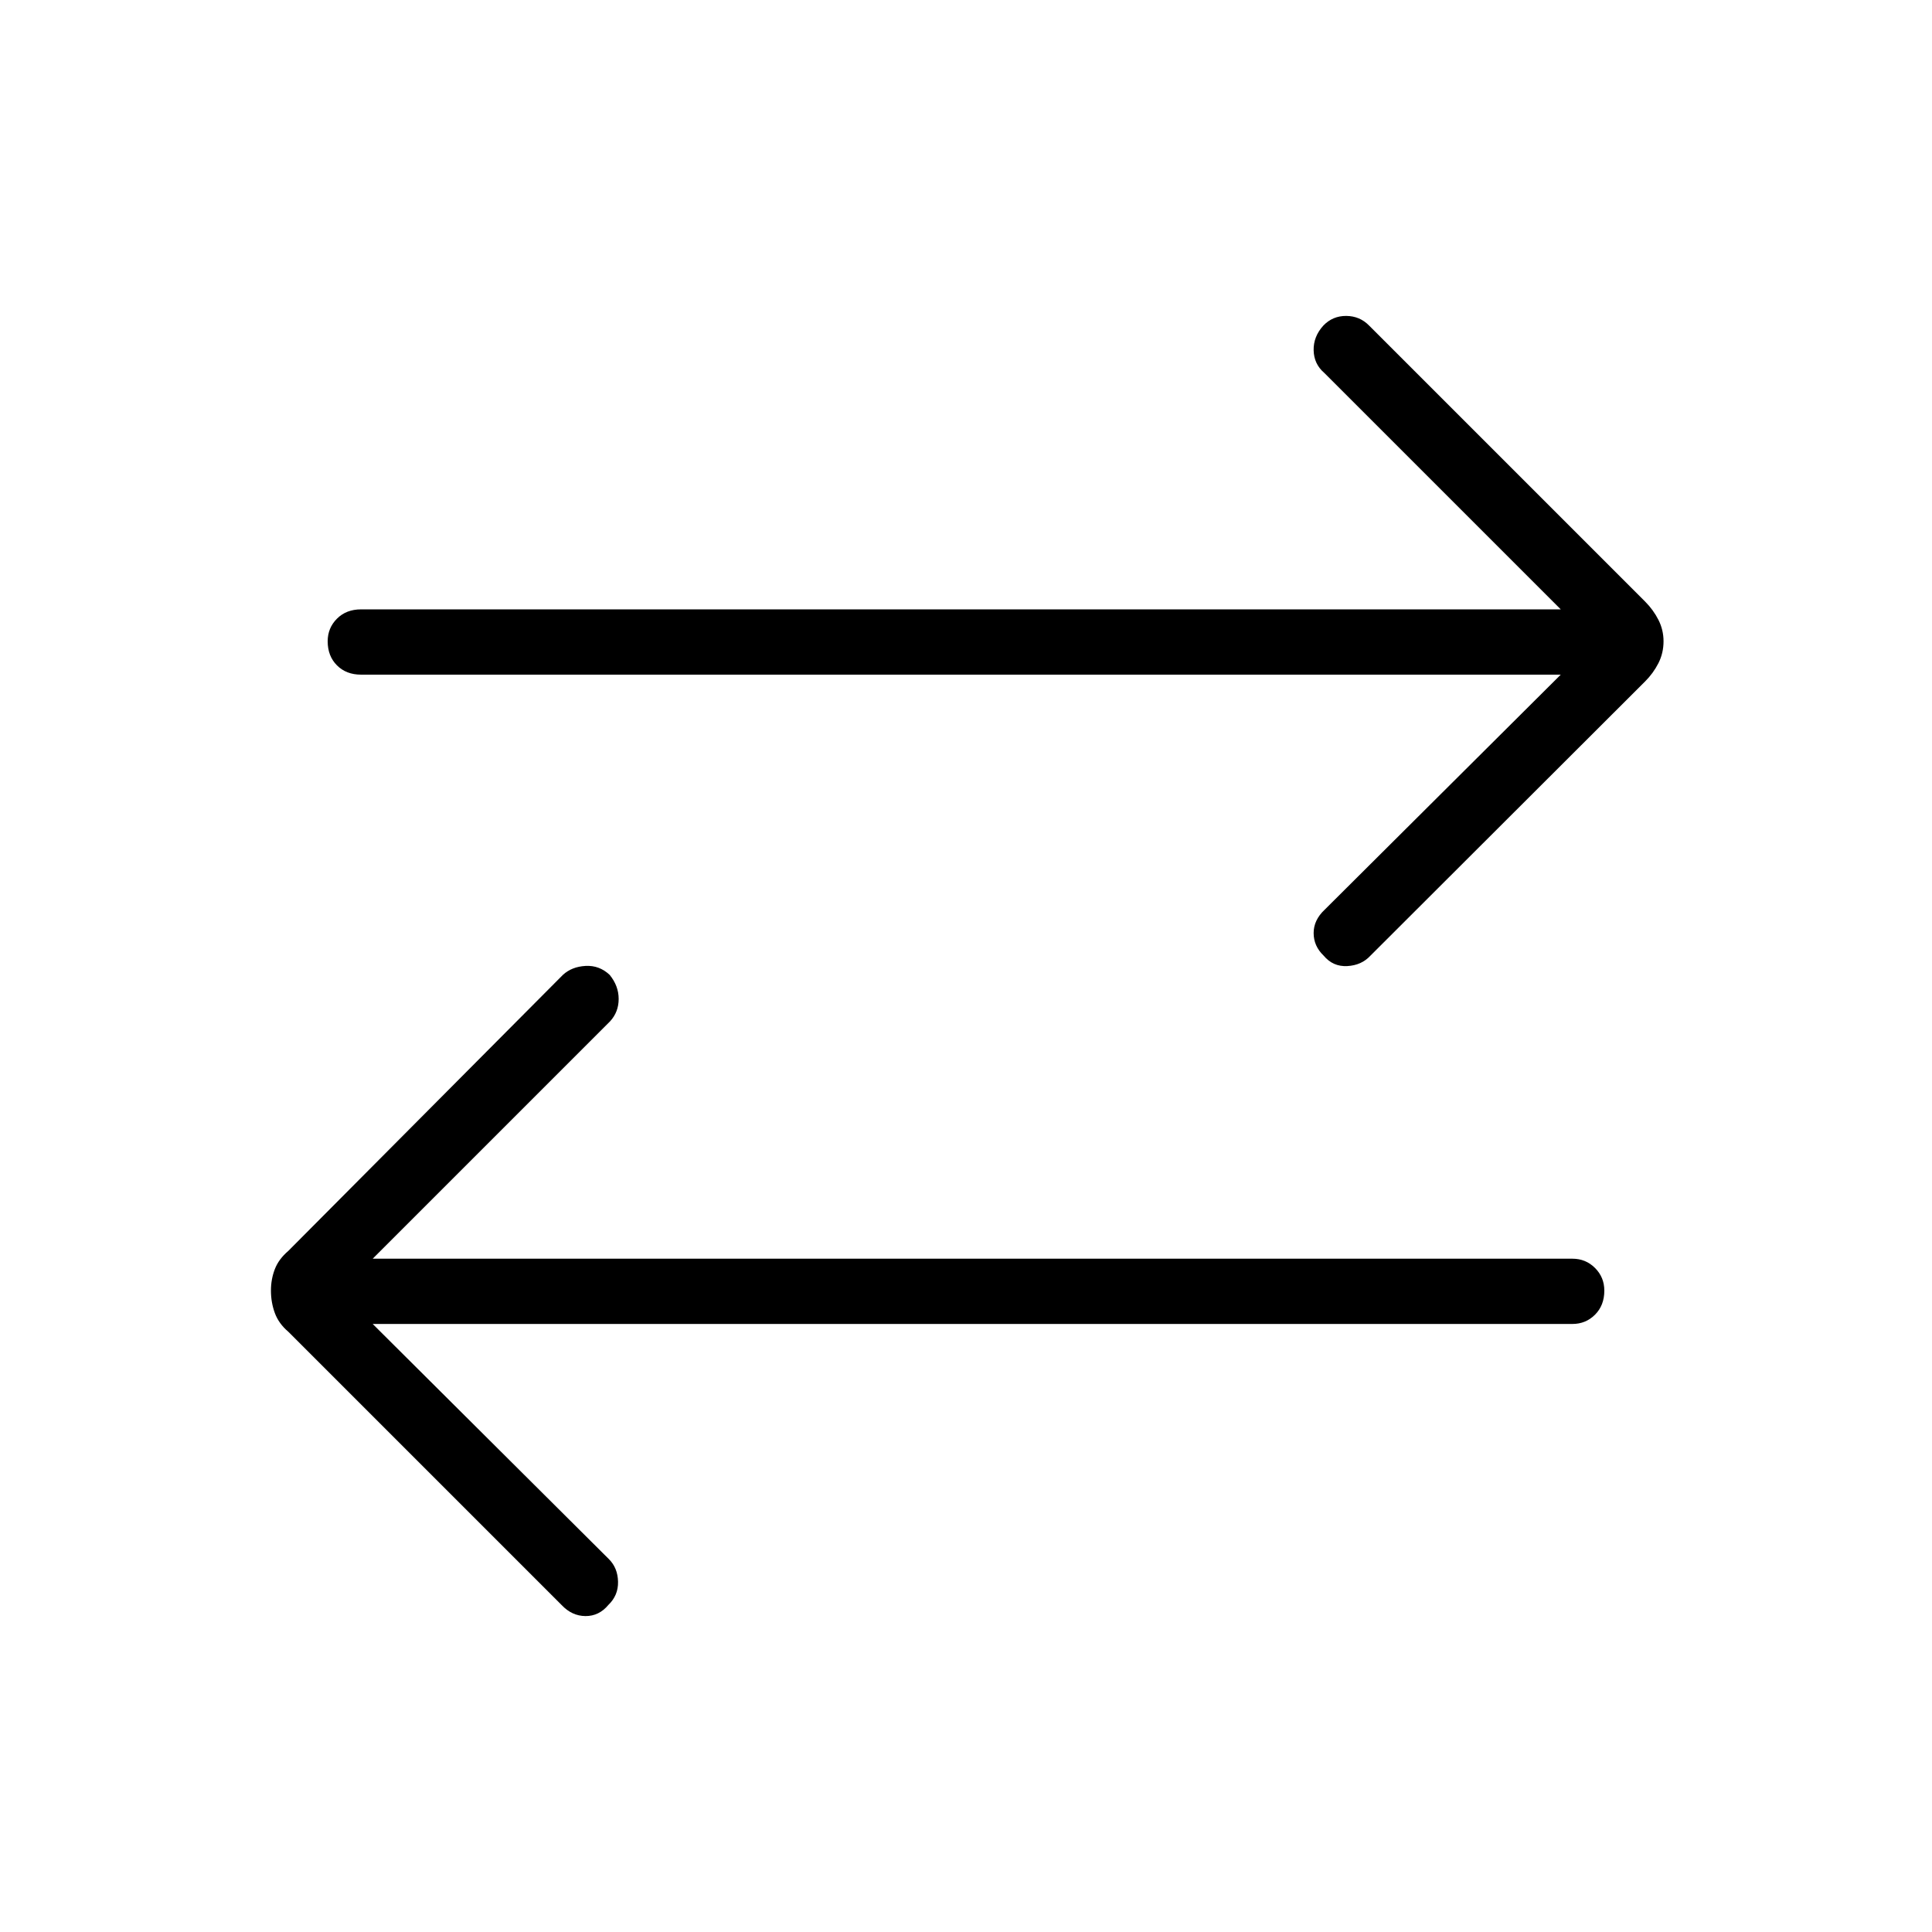 <svg xmlns="http://www.w3.org/2000/svg" height="40" viewBox="0 -960 960 960" width="40"><path d="m185.19-302.13 117.39 116.87q4.37 4.38 4.52 11.19.16 6.81-4.82 11.57-4.63 5.56-11.37 5.52-6.74-.05-11.88-5.52L143.27-298.26q-4.78-4.06-6.71-9.32-1.93-5.27-1.93-11.12 0-5.66 1.93-10.67 1.93-5 6.71-9.07l136.42-137.14q4.41-4.07 11.26-4.46 6.86-.38 12 4.46 4.46 5.48 4.46 11.95 0 6.46-4.24 11.09L185.19-334.56h596.13q6.63 0 11.24 4.61 4.62 4.62 4.62 11.25 0 7.34-4.62 11.96-4.61 4.61-11.24 4.61H185.19Zm590.34-322.64H179.4q-7.35 0-11.96-4.61-4.62-4.62-4.62-11.97 0-6.62 4.62-11.24 4.61-4.62 11.96-4.62h596.13L657.99-774.74q-5.09-4.38-5.25-11.19-.15-6.81 4.82-12.29 4.63-4.84 11.38-4.8 6.74.05 11.37 4.8l137.14 137.14q4.06 4.07 6.61 9.07 2.54 5.01 2.54 10.66 0 5.86-2.54 10.87-2.55 5.01-6.61 9.07L680.97-485.14q-4.41 4.79-11.51 5.18-7.11.38-11.74-5.18-4.98-4.76-4.98-11.23 0-6.46 5.48-11.6l117.31-116.8Z"/></svg>